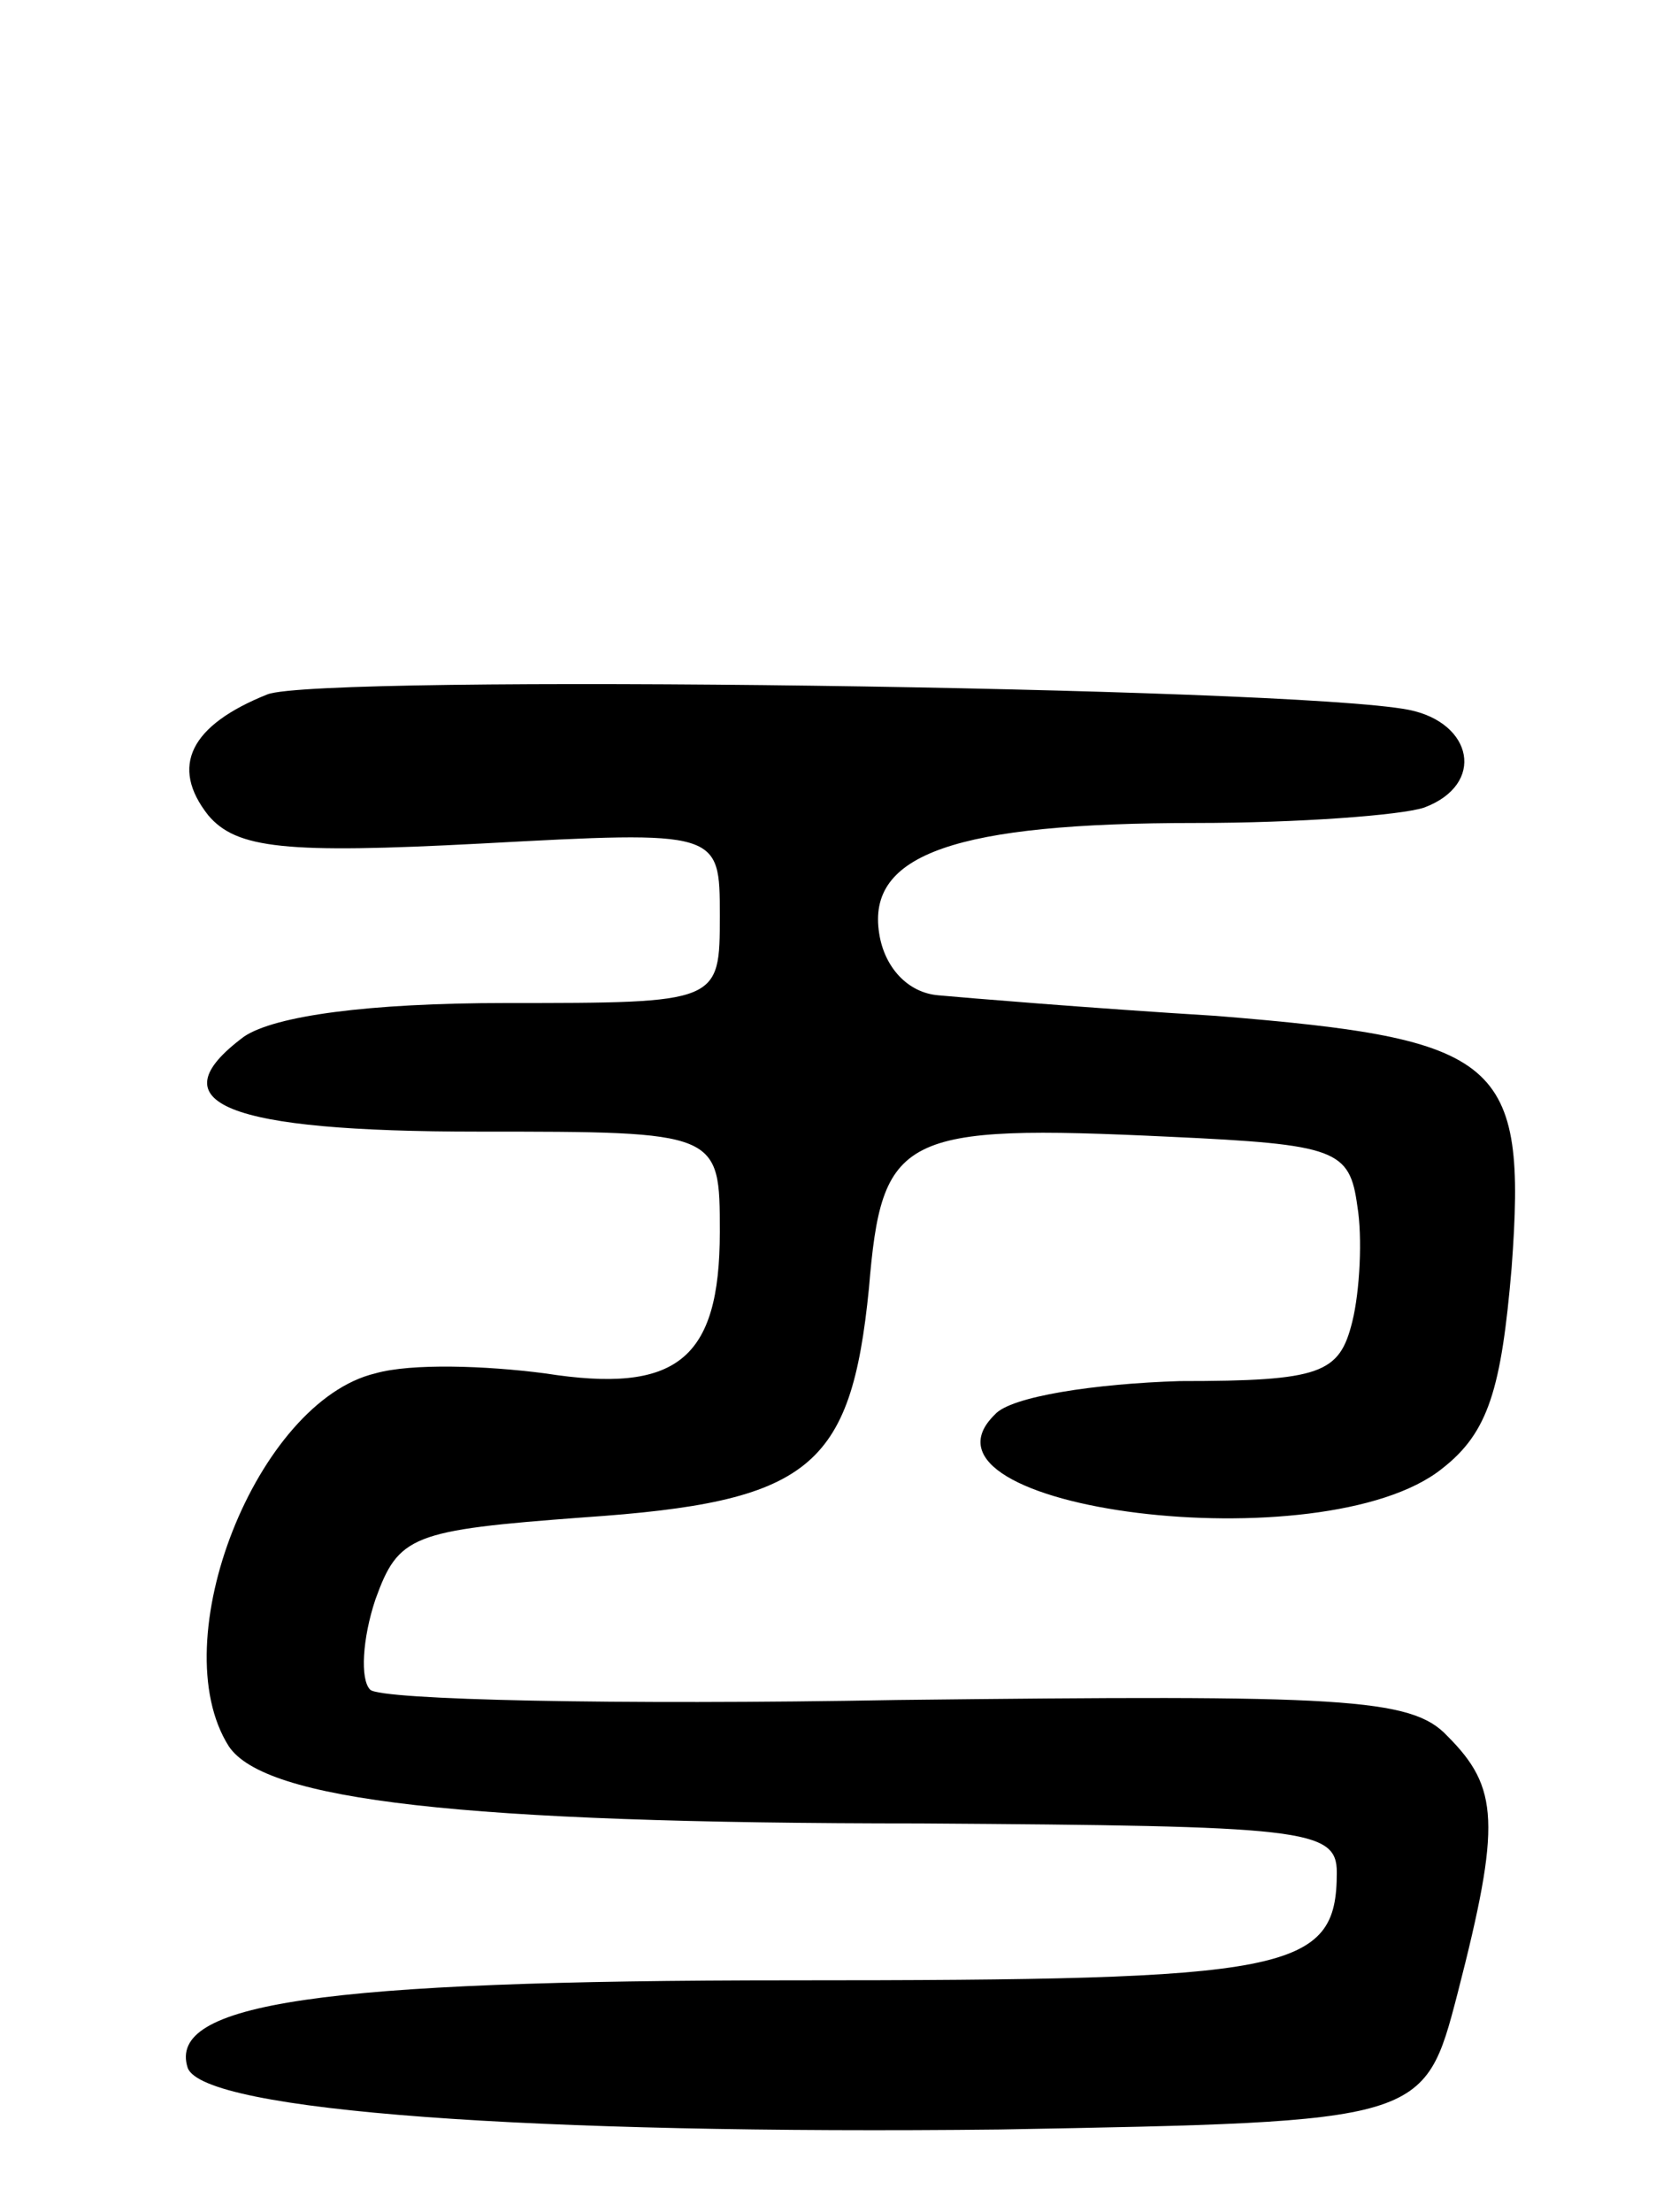 <svg version="1.0" xmlns="http://www.w3.org/2000/svg"
 width="65pt" height="86pt" viewBox="0 0 65 86"
 preserveAspectRatio="xMidYMid meet">
<g transform="translate(0,86) scale(0.1,-0.1)"
fill="#000000" stroke="none">
<path d="M104 590 c-30 -12 -38 -28 -23 -47 11 -13 30 -15 106 -11 93 5 93 5
93 -28 0 -34 0 -34 -83 -34 -54 0 -90 -5 -102 -13 -35 -26 -7 -37 91 -37 94 0
94 0 94 -39 0 -50 -17 -63 -68 -55 -23 3 -52 4 -66 0 -46 -11 -83 -104 -57
-145 14 -21 90 -30 269 -30 149 -1 162 -2 162 -19 0 -39 -18 -42 -212 -42
-184 0 -243 -9 -235 -34 6 -17 135 -26 316 -24 165 3 165 3 178 53 17 66 16
80 -4 100 -14 15 -41 16 -214 14 -109 -2 -201 0 -205 4 -4 4 -3 20 2 35 9 25
14 27 81 32 88 6 104 19 111 89 5 60 12 64 117 59 65 -3 70 -5 73 -27 2 -12 1
-33 -2 -45 -5 -20 -12 -23 -67 -23 -33 -1 -66 -6 -72 -13 -38 -37 128 -58 174
-21 18 14 23 31 27 78 6 81 -4 89 -115 98 -49 3 -97 7 -108 8 -12 1 -21 11
-23 24 -5 31 30 43 123 43 40 0 80 3 89 6 24 9 19 33 -6 38 -46 9 -424 14
-444 6z"/>
</g>
</svg>

